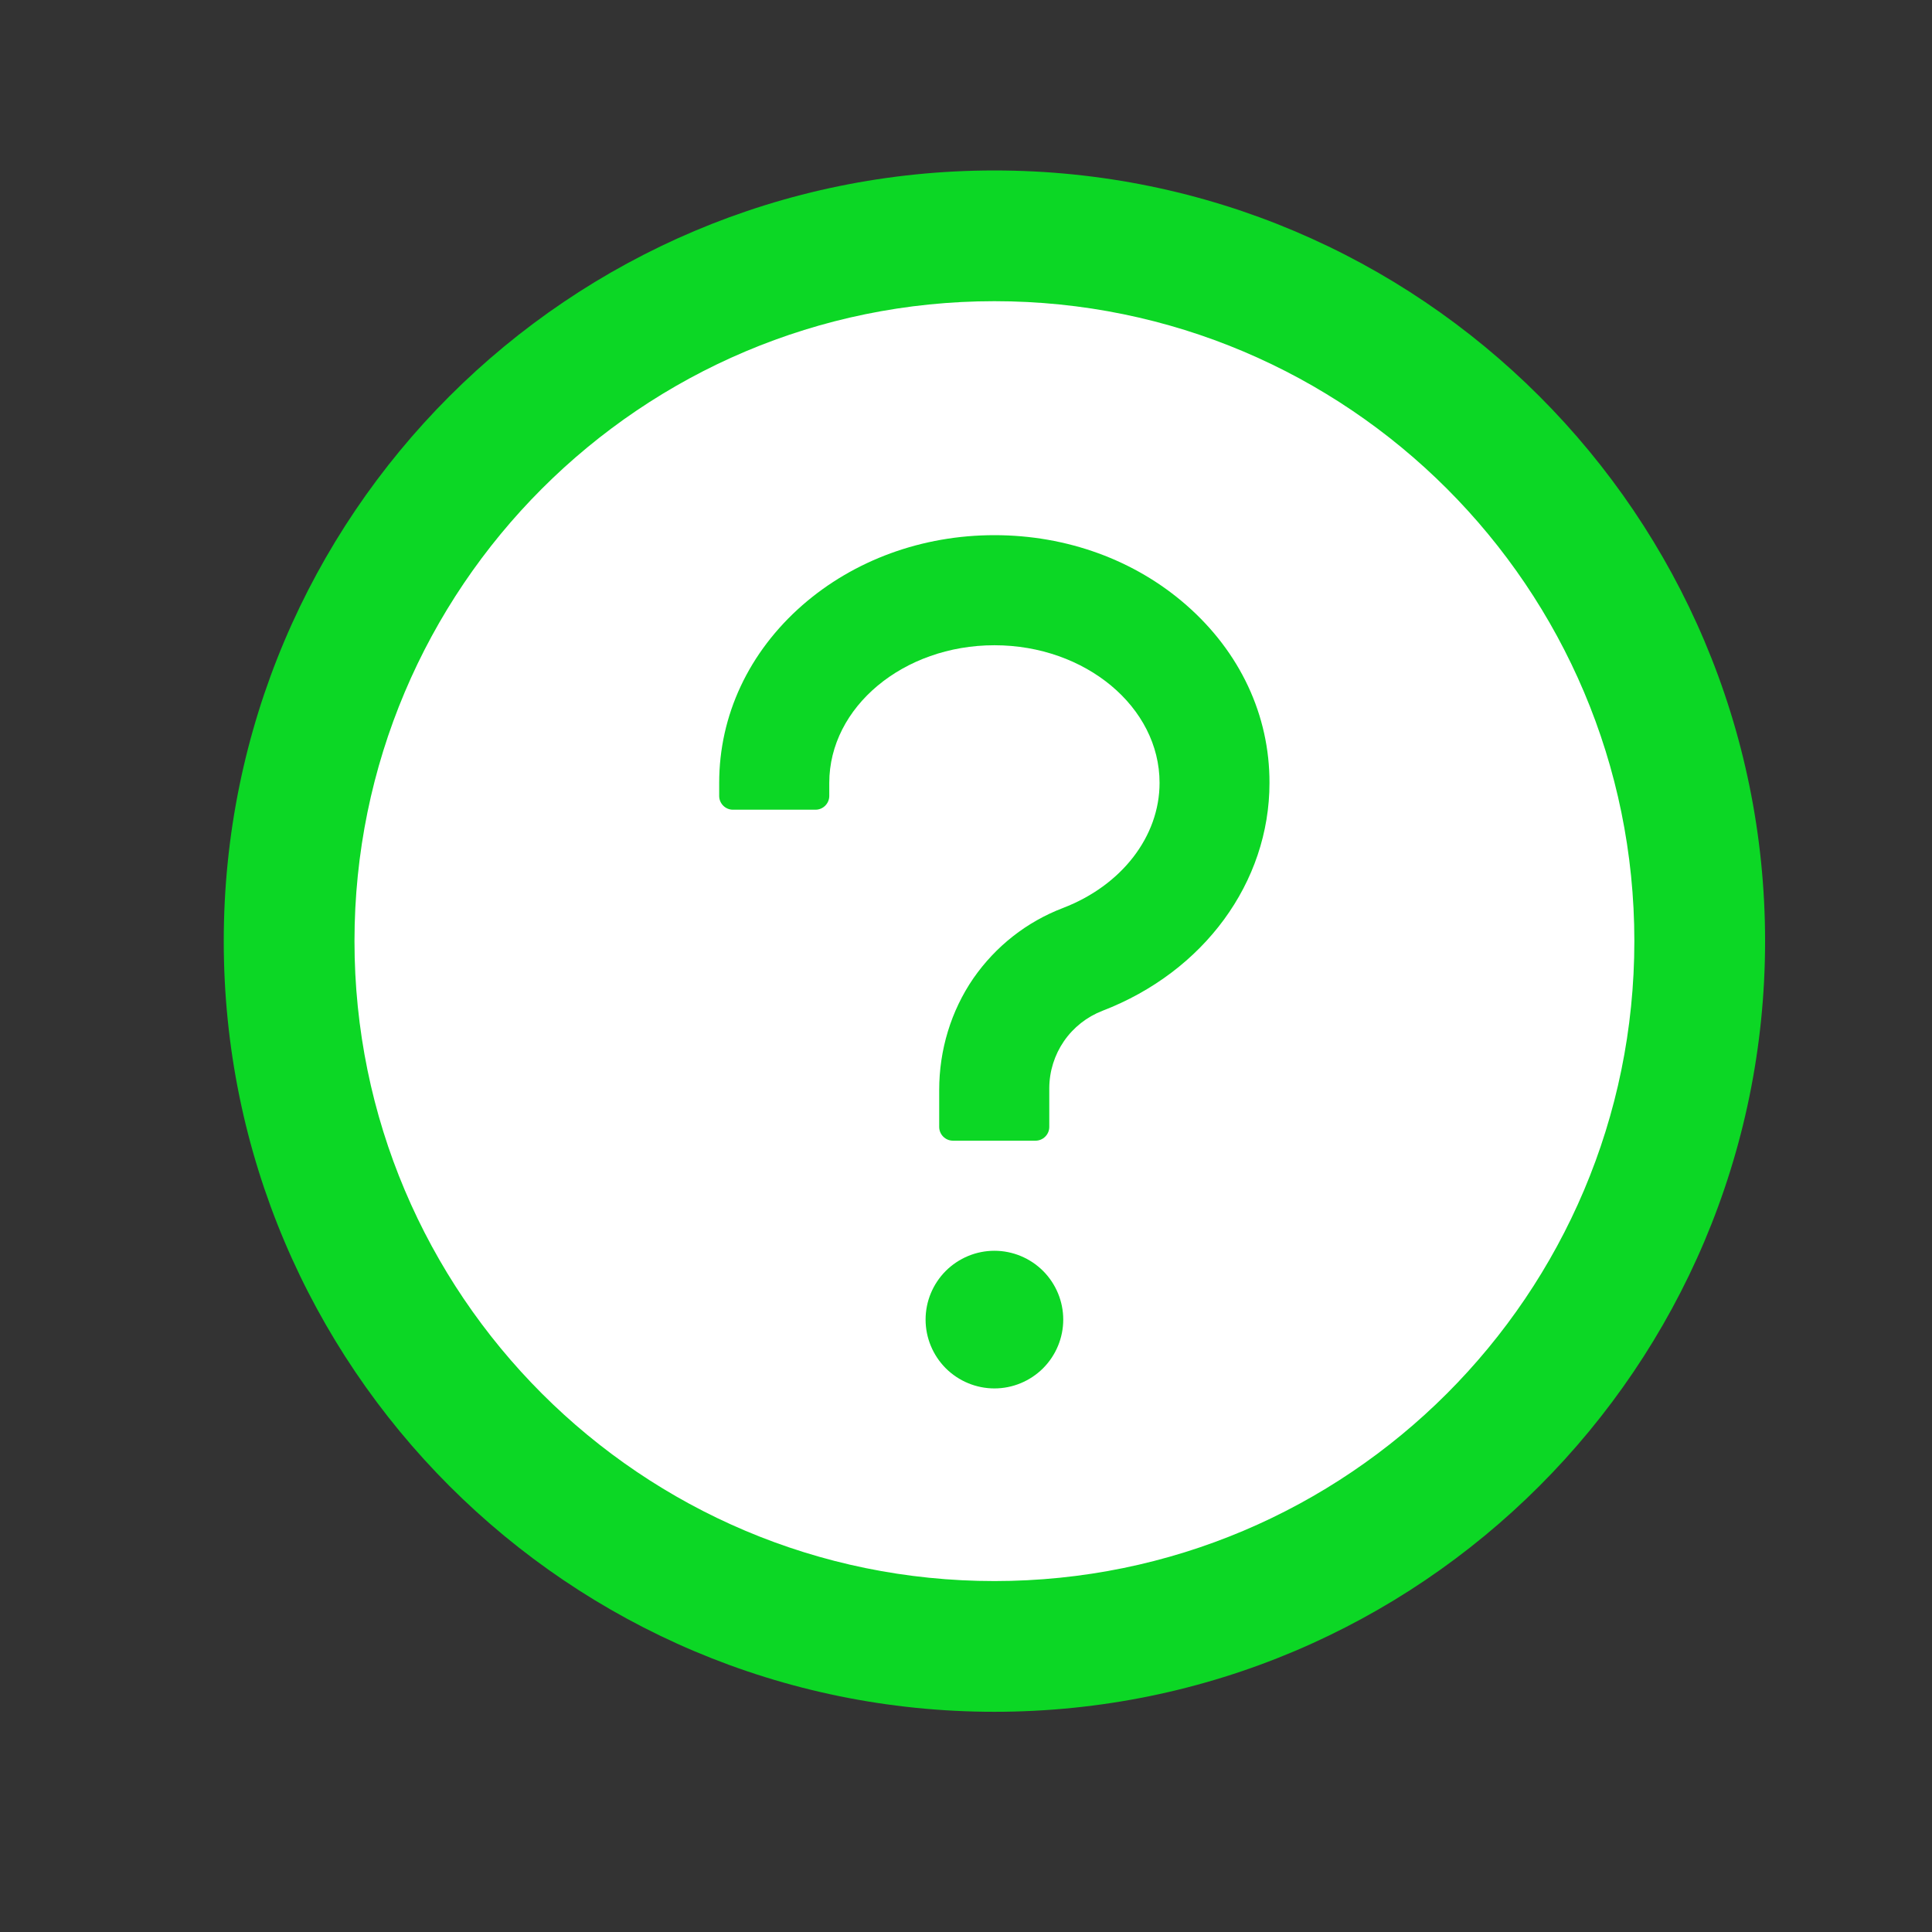 <svg width="48" height="48" viewBox="0 0 48 48" fill="none" xmlns="http://www.w3.org/2000/svg">
<rect x="0" y="0" width="48" height="48" fill="#333333" stroke="none"/>
<ellipse cx="25.24" cy="23.916" rx="17.079" ry="17.079" fill="white"/>
<path d="M24.706 4.235C14.132 4.235 5.559 12.809 5.559 23.382C5.559 33.956 14.132 42.529 24.706 42.529C35.279 42.529 43.853 33.956 43.853 23.382C43.853 12.809 35.279 4.235 24.706 4.235ZM24.706 39.281C15.927 39.281 8.807 32.161 8.807 23.382C8.807 14.604 15.927 7.483 24.706 7.483C33.484 7.483 40.605 14.604 40.605 23.382C40.605 32.161 33.484 39.281 24.706 39.281Z" fill="#0CD725"/>
<path d="M29.476 15.035C28.193 13.911 26.501 13.296 24.706 13.296C22.911 13.296 21.218 13.916 19.936 15.035C18.603 16.202 17.868 17.771 17.868 19.45V19.775C17.868 19.963 18.021 20.117 18.21 20.117H20.261C20.449 20.117 20.603 19.963 20.603 19.775V19.45C20.603 17.566 22.445 16.031 24.706 16.031C26.967 16.031 28.809 17.566 28.809 19.45C28.809 20.78 27.869 21.998 26.411 22.558C25.505 22.904 24.736 23.511 24.184 24.305C23.625 25.118 23.334 26.092 23.334 27.079V27.998C23.334 28.186 23.488 28.34 23.676 28.34H25.727C25.915 28.34 26.069 28.186 26.069 27.998V27.028C26.072 26.613 26.199 26.209 26.434 25.867C26.67 25.525 27.003 25.263 27.39 25.113C29.912 24.143 31.54 21.921 31.54 19.45C31.544 17.771 30.809 16.202 29.476 15.035ZM22.996 32.785C22.996 33.238 23.177 33.673 23.497 33.994C23.818 34.314 24.253 34.495 24.706 34.495C25.159 34.495 25.594 34.314 25.915 33.994C26.235 33.673 26.416 33.238 26.416 32.785C26.416 32.331 26.235 31.897 25.915 31.576C25.594 31.256 25.159 31.075 24.706 31.075C24.253 31.075 23.818 31.256 23.497 31.576C23.177 31.897 22.996 32.331 22.996 32.785Z" fill="#0CD725"/>
</svg>
